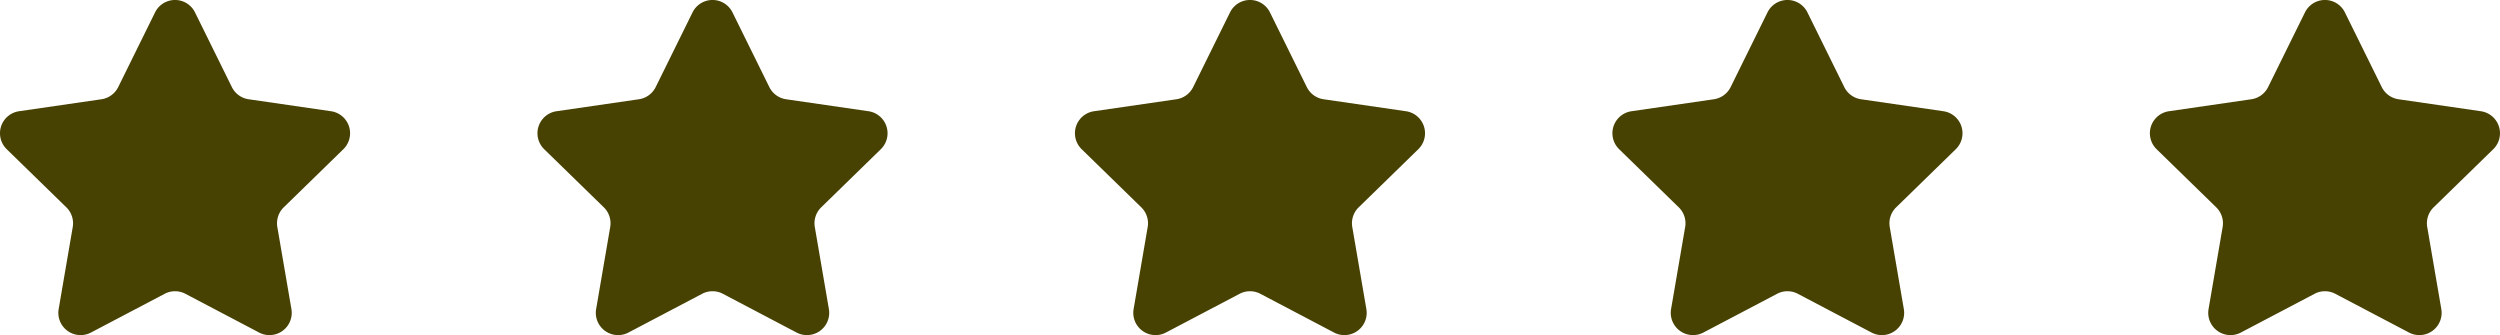 <svg xmlns="http://www.w3.org/2000/svg" width="265.129" height="35.543" viewBox="0 0 265.129 35.543">
  <g id="Group_52" data-name="Group 52" transform="translate(-827.231 -2159.708)">
    <path id="Path_144" data-name="Path 144" d="M1544.887,135.143l3.907,7.917a2.363,2.363,0,0,0,1.778,1.292l8.737,1.27a2.361,2.361,0,0,1,1.309,4.028l-6.322,6.163a2.361,2.361,0,0,0-.679,2.09l1.493,8.7a2.361,2.361,0,0,1-3.427,2.489l-7.815-4.108a2.362,2.362,0,0,0-2.2,0l-7.815,4.108a2.361,2.361,0,0,1-3.427-2.489l1.493-8.7a2.361,2.361,0,0,0-.679-2.09l-6.322-6.163a2.361,2.361,0,0,1,1.309-4.028l8.737-1.27a2.363,2.363,0,0,0,1.778-1.292l3.907-7.917A2.361,2.361,0,0,1,1544.887,135.143Z" transform="translate(-696.974 2025.882)" fill="#474202"/>
    <path id="Path_145" data-name="Path 145" d="M1544.887,135.143l3.907,7.917a2.363,2.363,0,0,0,1.778,1.292l8.737,1.27a2.361,2.361,0,0,1,1.309,4.028l-6.322,6.163a2.361,2.361,0,0,0-.679,2.09l1.493,8.7a2.361,2.361,0,0,1-3.427,2.489l-7.815-4.108a2.362,2.362,0,0,0-2.2,0l-7.815,4.108a2.361,2.361,0,0,1-3.427-2.489l1.493-8.7a2.361,2.361,0,0,0-.679-2.09l-6.322-6.163a2.361,2.361,0,0,1,1.309-4.028l8.737-1.27a2.363,2.363,0,0,0,1.778-1.292l3.907-7.917A2.361,2.361,0,0,1,1544.887,135.143Z" transform="translate(-639.974 2025.882)" fill="#474202"/>
    <path id="Path_146" data-name="Path 146" d="M1544.887,135.143l3.907,7.917a2.363,2.363,0,0,0,1.778,1.292l8.737,1.27a2.361,2.361,0,0,1,1.309,4.028l-6.322,6.163a2.361,2.361,0,0,0-.679,2.09l1.493,8.7a2.361,2.361,0,0,1-3.427,2.489l-7.815-4.108a2.362,2.362,0,0,0-2.2,0l-7.815,4.108a2.361,2.361,0,0,1-3.427-2.489l1.493-8.7a2.361,2.361,0,0,0-.679-2.09l-6.322-6.163a2.361,2.361,0,0,1,1.309-4.028l8.737-1.27a2.363,2.363,0,0,0,1.778-1.292l3.907-7.917A2.361,2.361,0,0,1,1544.887,135.143Z" transform="translate(-582.974 2025.882)" fill="#474202"/>
    <path id="Path_147" data-name="Path 147" d="M1544.887,135.143l3.907,7.917a2.363,2.363,0,0,0,1.778,1.292l8.737,1.27a2.361,2.361,0,0,1,1.309,4.028l-6.322,6.163a2.361,2.361,0,0,0-.679,2.09l1.493,8.7a2.361,2.361,0,0,1-3.427,2.489l-7.815-4.108a2.362,2.362,0,0,0-2.2,0l-7.815,4.108a2.361,2.361,0,0,1-3.427-2.489l1.493-8.7a2.361,2.361,0,0,0-.679-2.09l-6.322-6.163a2.361,2.361,0,0,1,1.309-4.028l8.737-1.27a2.363,2.363,0,0,0,1.778-1.292l3.907-7.917A2.361,2.361,0,0,1,1544.887,135.143Z" transform="translate(-525.974 2025.882)" fill="#474202"/>
    <path id="Path_148" data-name="Path 148" d="M1544.887,135.143l3.907,7.917a2.363,2.363,0,0,0,1.778,1.292l8.737,1.27a2.361,2.361,0,0,1,1.309,4.028l-6.322,6.163a2.361,2.361,0,0,0-.679,2.09l1.493,8.7a2.361,2.361,0,0,1-3.427,2.489l-7.815-4.108a2.362,2.362,0,0,0-2.2,0l-7.815,4.108a2.361,2.361,0,0,1-3.427-2.489l1.493-8.7a2.361,2.361,0,0,0-.679-2.09l-6.322-6.163a2.361,2.361,0,0,1,1.309-4.028l8.737-1.27a2.363,2.363,0,0,0,1.778-1.292l3.907-7.917A2.361,2.361,0,0,1,1544.887,135.143Z" transform="translate(-468.974 2025.882)" fill="#474202"/>
  </g>
</svg>

